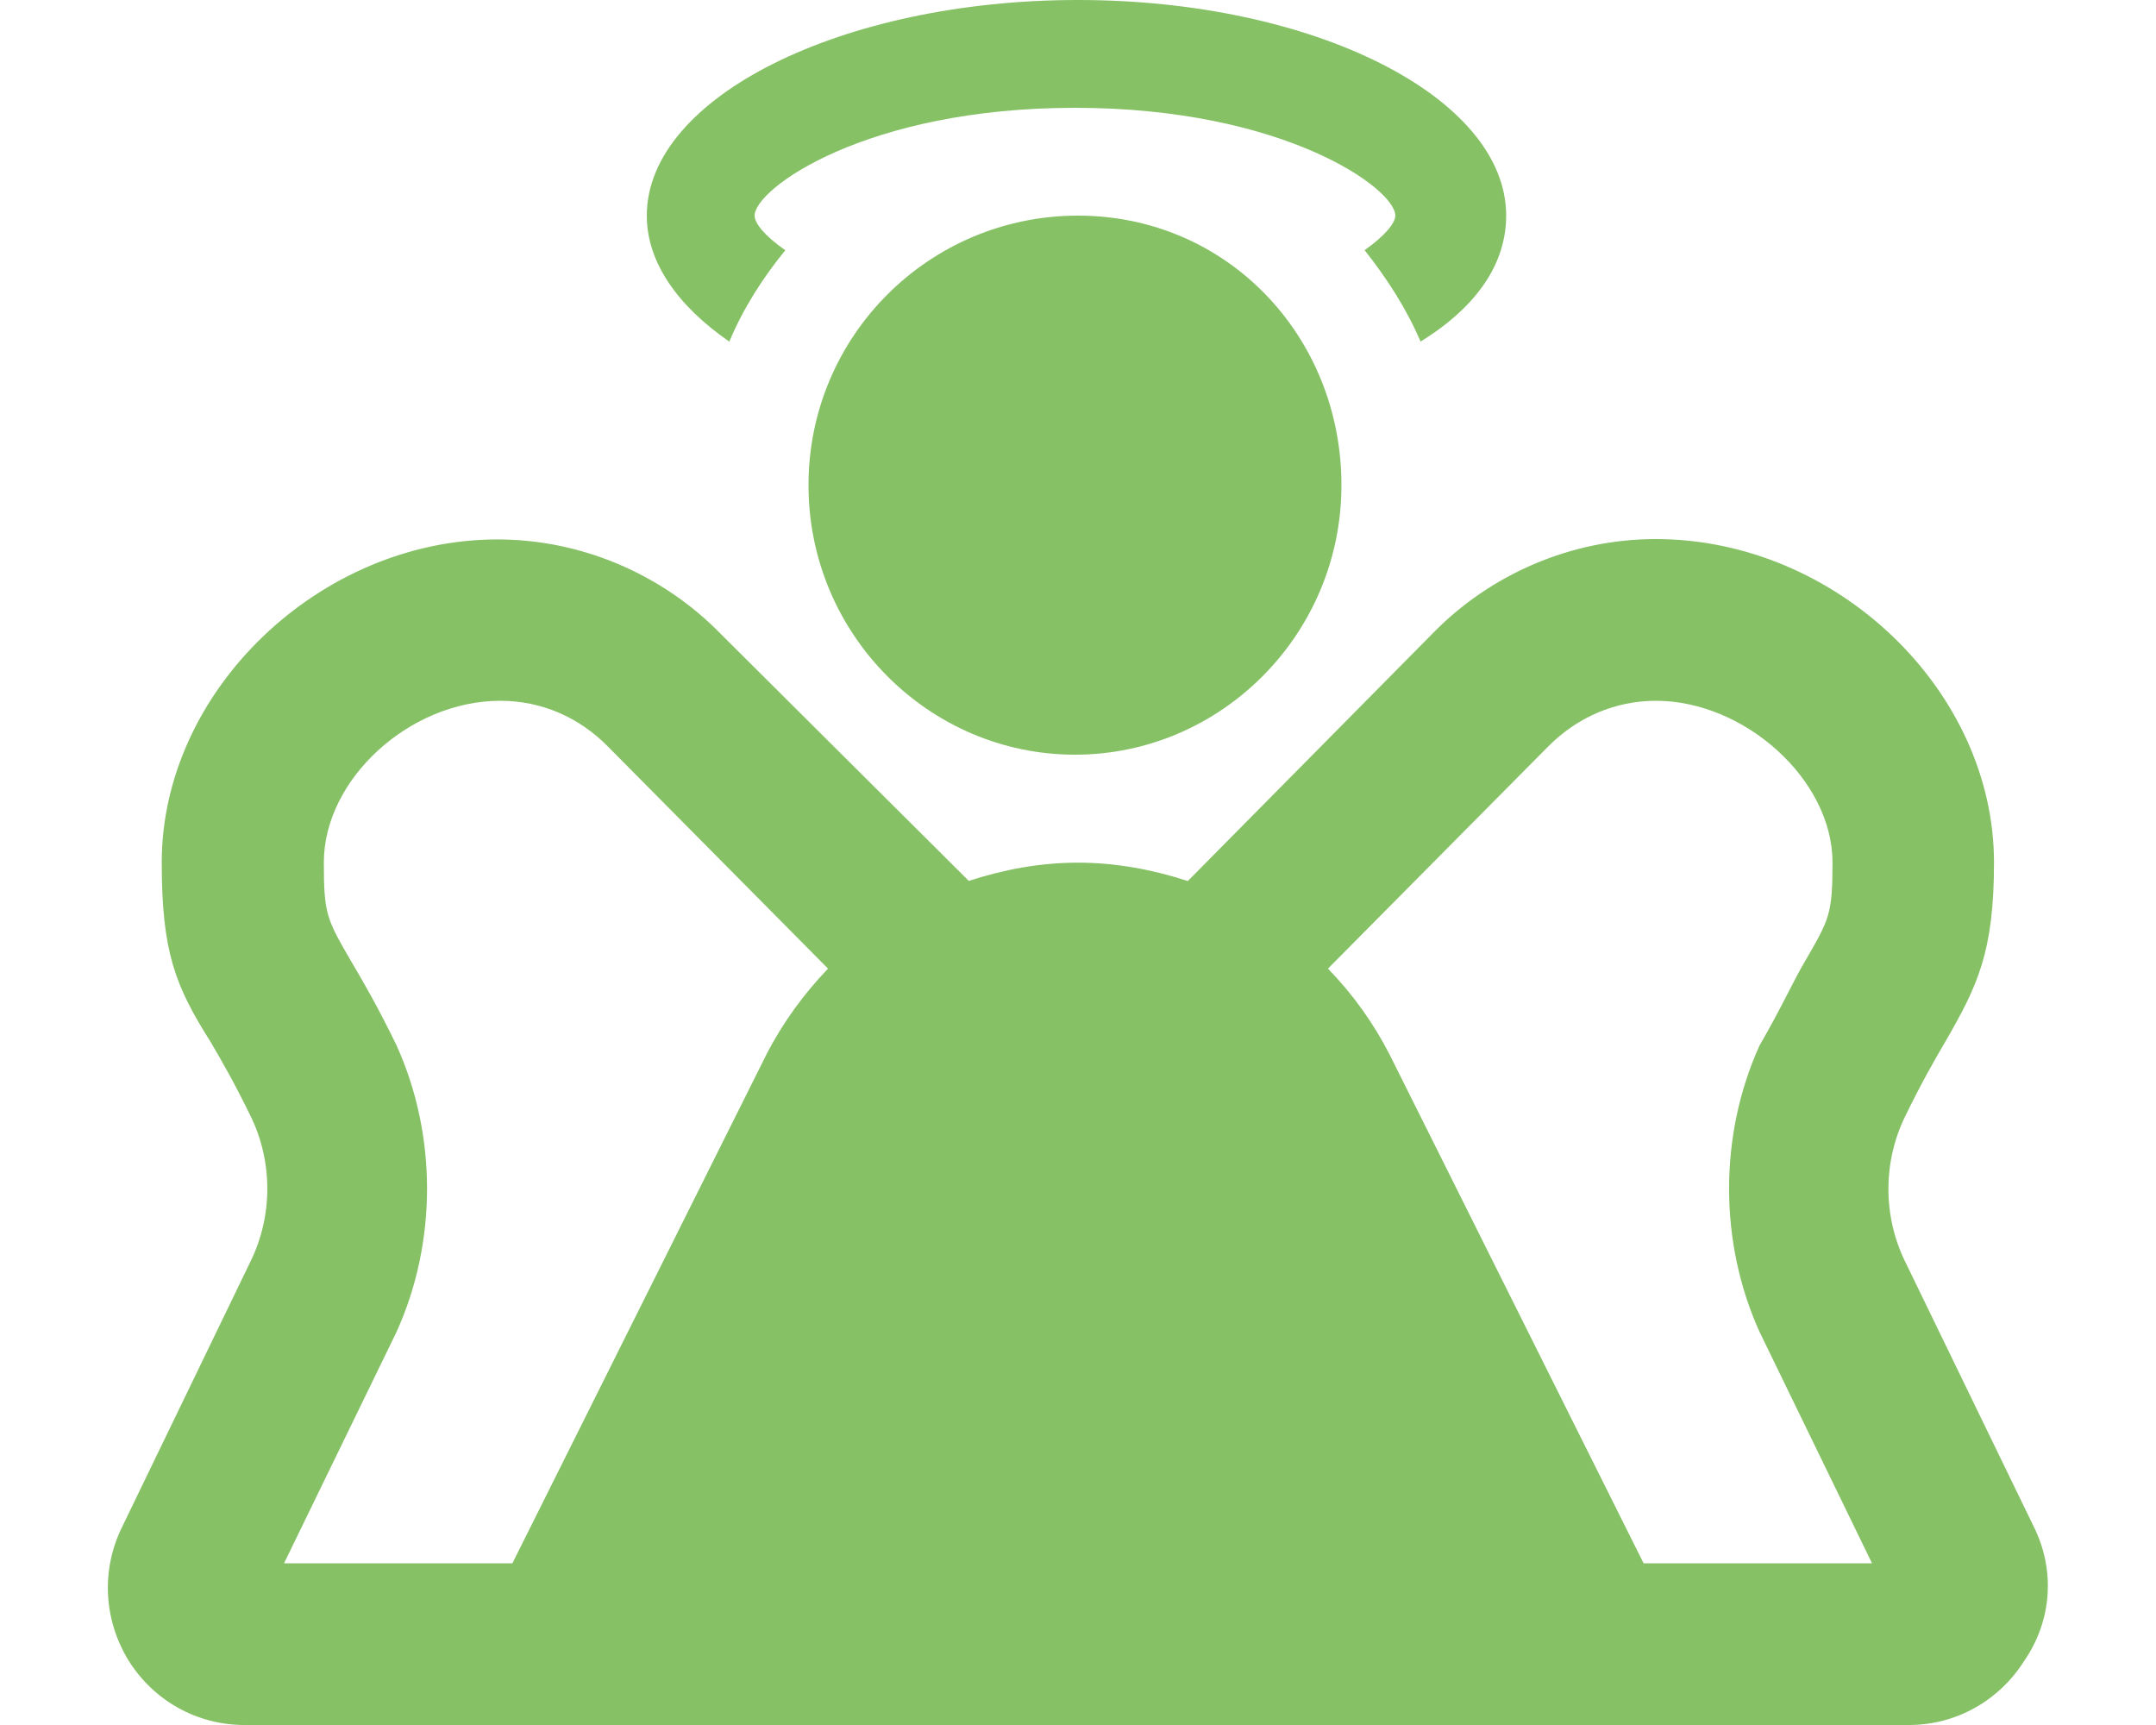 <svg xmlns="http://www.w3.org/2000/svg" viewBox="0 0 640 512" fill='#86C166'><!--! Font Awesome Pro 6.1.1 by @fontawesome - https://fontawesome.com License - https://fontawesome.com/license (Commercial License) Copyright 2022 Fonticons, Inc. --><path d="M240 144c0 44.25 35.75 80 79.1 80s79.1-35.75 79.1-80S364.2 64 320 64S240 99.75 240 144zM216.5 101.4c4.125-9.875 9.875-18.87 16.62-27.13C227.3 70.25 224 66.38 224 64c0-8 33.1-32 95.1-32s95.1 24 95.1 32c0 2.25-3.25 6.125-9.125 10.25c6.625 8.375 12.37 17.25 16.62 27.13C438.7 90.88 447.1 78 447.1 64c0-35.25-57.25-64-127.1-64S192 28.75 192 64C192 78 201.3 90.88 216.5 101.4zM603.7 453.1l-38.16-78.63c-6.625-13.5-6.625-29.62 0-43.13c4.75-9.75 8.655-16.62 11.9-22.12c9.5-16.5 14.47-26.47 14.47-53.22c0-51.12-46.87-96-100.4-96c-24.87 0-48.97 10.25-66.34 28.12L352.6 261.5c-10.37-3.375-21.33-5.453-32.58-5.453c-11.37 0-22.06 2.042-32.43 5.417L214.1 188.3c-17.5-18-41.69-28.19-66.44-28.19C95.04 160.1 48.01 204.9 48.01 256c0 26.75 4.1 36.75 14.5 53.25c3.25 5.5 7.125 12.25 11.87 22c6.625 13.5 6.625 29.62 0 43.13l-38.09 78.75c-6.375 12.88-5.531 27.75 1.968 39.88C45.76 504.9 58.57 512 72.57 512h494.1c13.87 0 26.69-7.125 34.19-19C609.2 480.9 610.1 465.9 603.7 453.1zM227.4 313.2L152.1 464H84.32l33.37-68.63c12.1-26.62 12.1-58.5 0-85.13c-5.375-11.12-9.875-18.87-13.5-25C96.95 272.8 96.13 271.2 96.13 256c0-24.75 25.5-48 52.37-48c12.12 0 23.44 4.813 32.19 13.81L245.8 287.5C238.6 295 232.3 303.6 227.4 313.2zM487.9 464L412.6 313.2C407.7 303.6 401.5 295 394.2 287.5l65.19-65.75C468.1 212.9 479.4 208 491.6 208c26.1 0 52.37 23.25 52.37 48c0 15.25-.875 16.75-8.125 29.25c-3.625 6.125-7.1 14-13.5 25c-12.1 26.63-12.1 58.5 0 85.13L555.7 464H487.9z"/></svg>